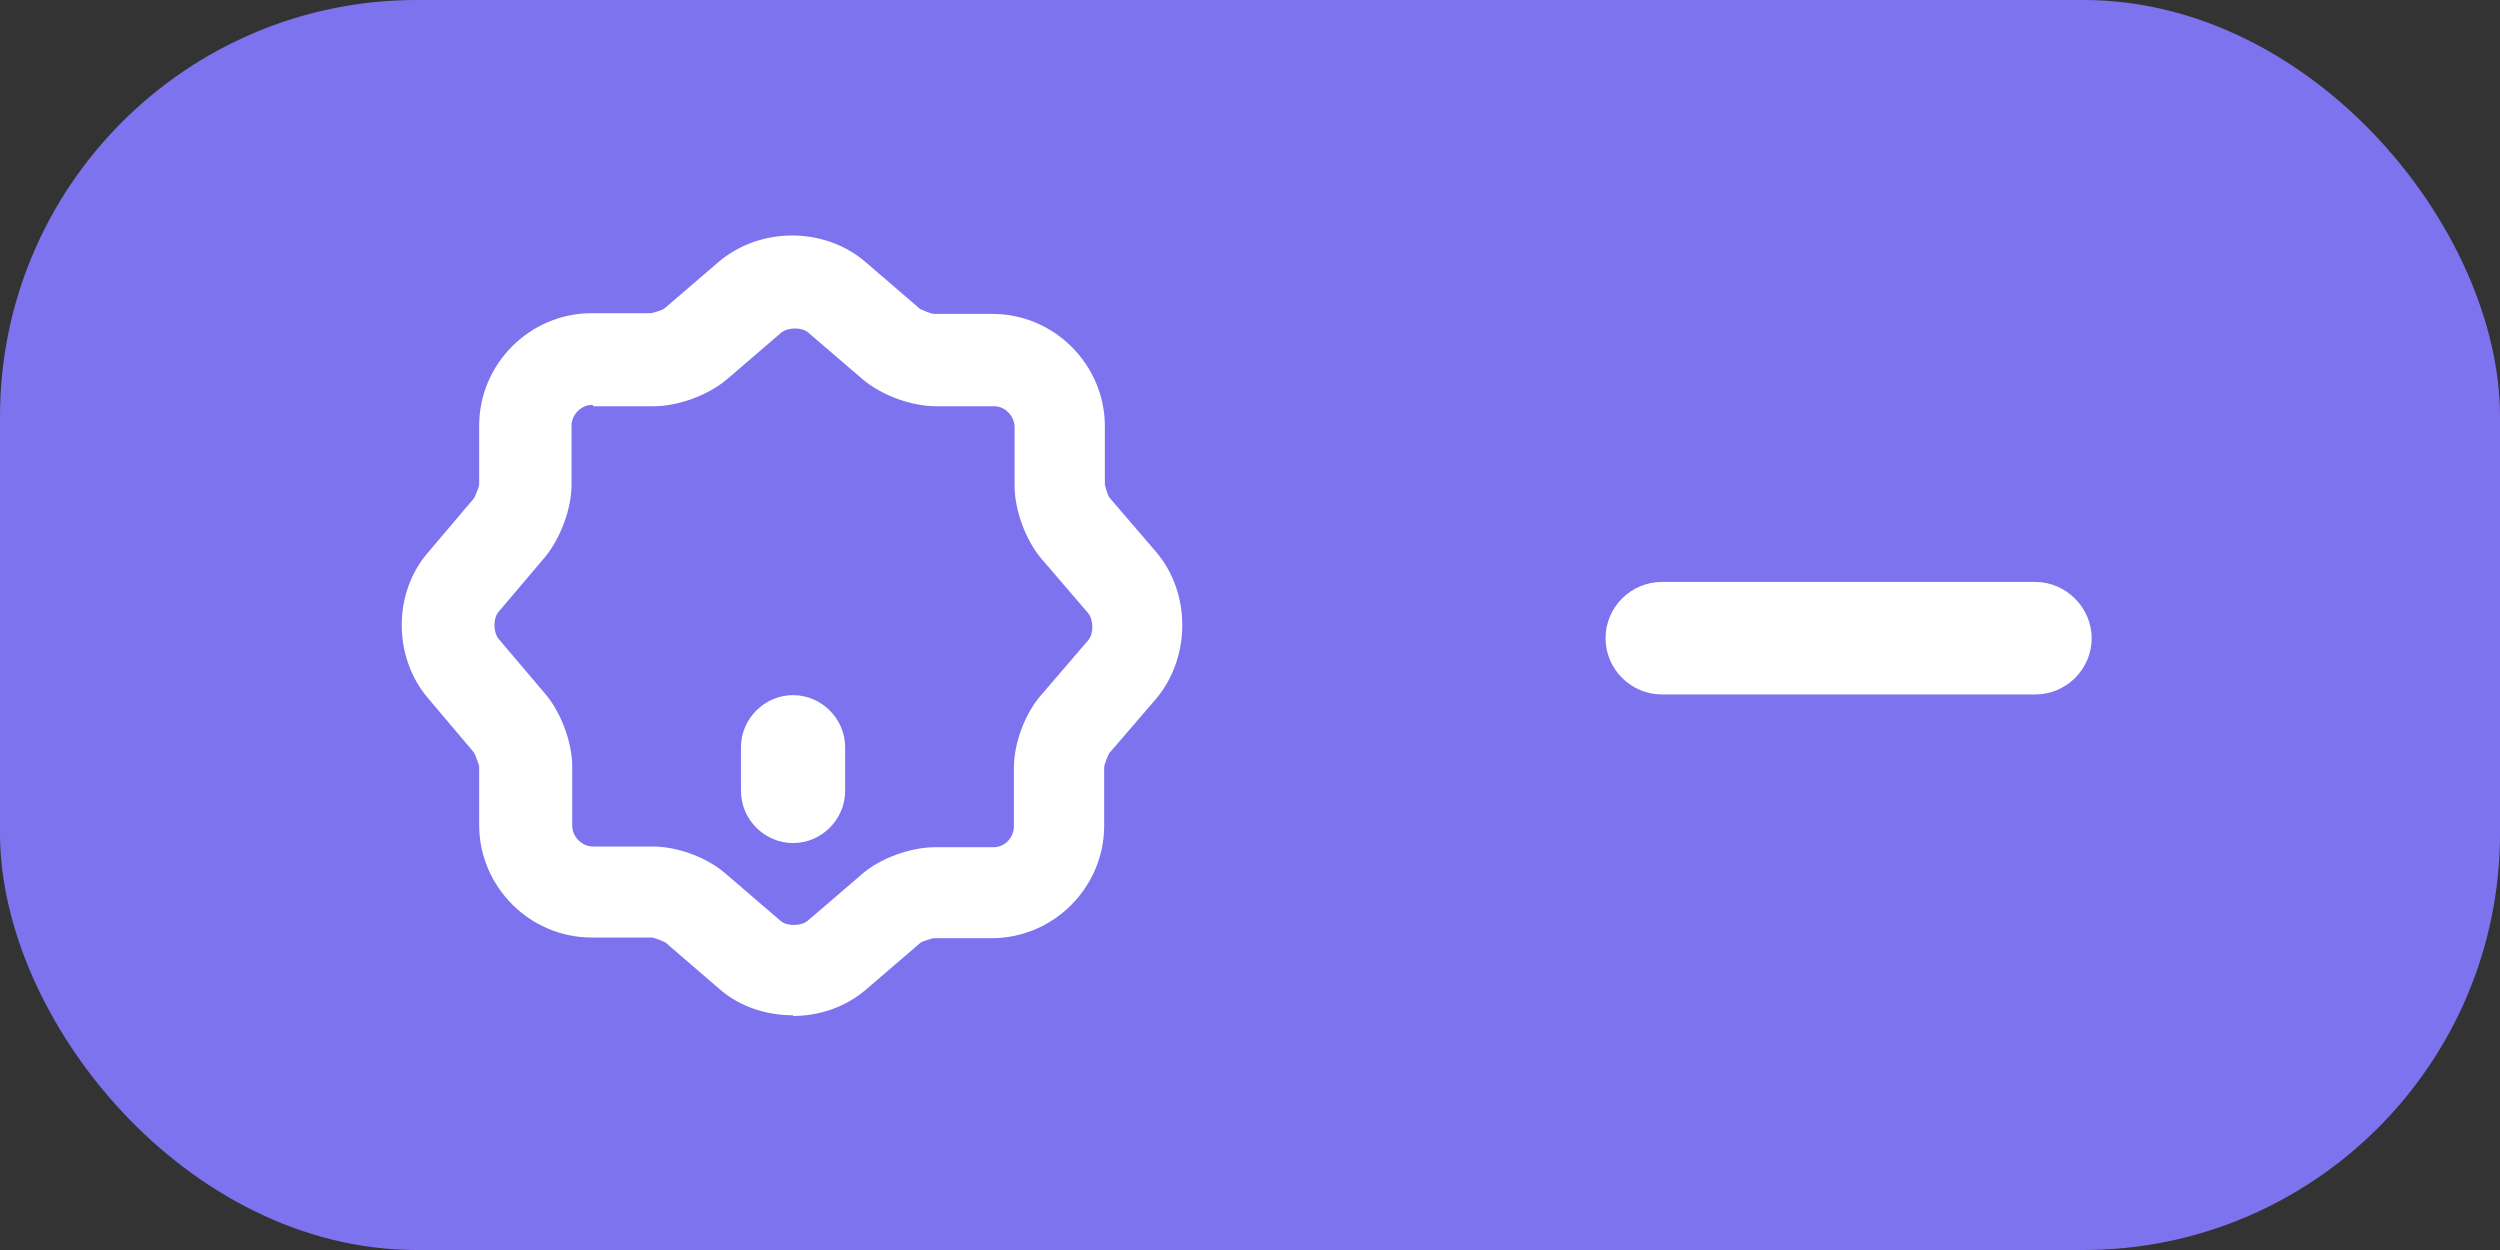<svg xmlns="http://www.w3.org/2000/svg" viewBox="0 0 36 18">
    <rect x="0" y="0" width="36" height="18" fill="#333333" stroke="none"/>
    <rect width="36" height="18" fill="#7e73ef" rx="6"/>
    <g fill="#fff">
        <path d="M11.42 12.14c-.41 0-.75-.34-.75-.75v-.63c0-.41.34-.75.75-.75s.75.34.75.75v.63c0 .41-.34.75-.75.75"/>
        <path d="M11.42 14.62c-.38 0-.76-.12-1.05-.37l-.79-.68s-.15-.07-.2-.07h-.86c-.89 0-1.62-.73-1.62-1.62v-.85s-.05-.16-.08-.2l-.66-.78c-.5-.59-.5-1.51 0-2.09l.67-.79s.07-.15.07-.2v-.84c0-.89.73-1.62 1.62-1.62h.86s.16-.04.19-.07l.78-.67c.59-.5 1.51-.51 2.11 0l.79.68s.15.07.2.07h.84c.89 0 1.62.73 1.62 1.62v.84s.04.16.07.19l.67.78c.5.59.5 1.51 0 2.11l-.68.79s-.07.15-.07.2v.84c0 .89-.73 1.62-1.62 1.62h-.84s-.16.04-.19.07l-.78.67c-.29.25-.67.38-1.05.38zM8.53 5.83c-.16 0-.3.14-.3.3v.85c0 .35-.16.77-.38 1.04l-.67.79c-.08.09-.08.29 0 .39l.67.79c.23.27.39.7.39 1.05v.85c0 .16.14.3.3.3h.86c.36 0 .79.16 1.06.4l.78.67c.09.08.29.08.39 0l.78-.67c.26-.23.7-.39 1.06-.39h.84c.16 0 .29-.14.29-.3v-.84c0-.36.16-.79.4-1.06l.67-.78c.08-.09.08-.29 0-.39L15 8.05c-.23-.27-.39-.7-.39-1.06v-.84c0-.16-.14-.3-.29-.3h-.84c-.36 0-.79-.16-1.06-.39l-.78-.67c-.09-.08-.29-.08-.39 0l-.78.67c-.27.23-.7.39-1.06.39h-.86zm21.59 3.36c0 .45-.37.81-.81.81h-5.38c-.44 0-.81-.36-.81-.81s.37-.81.81-.81h5.38c.44 0 .81.37.81.81"/>
    </g>
</svg>

